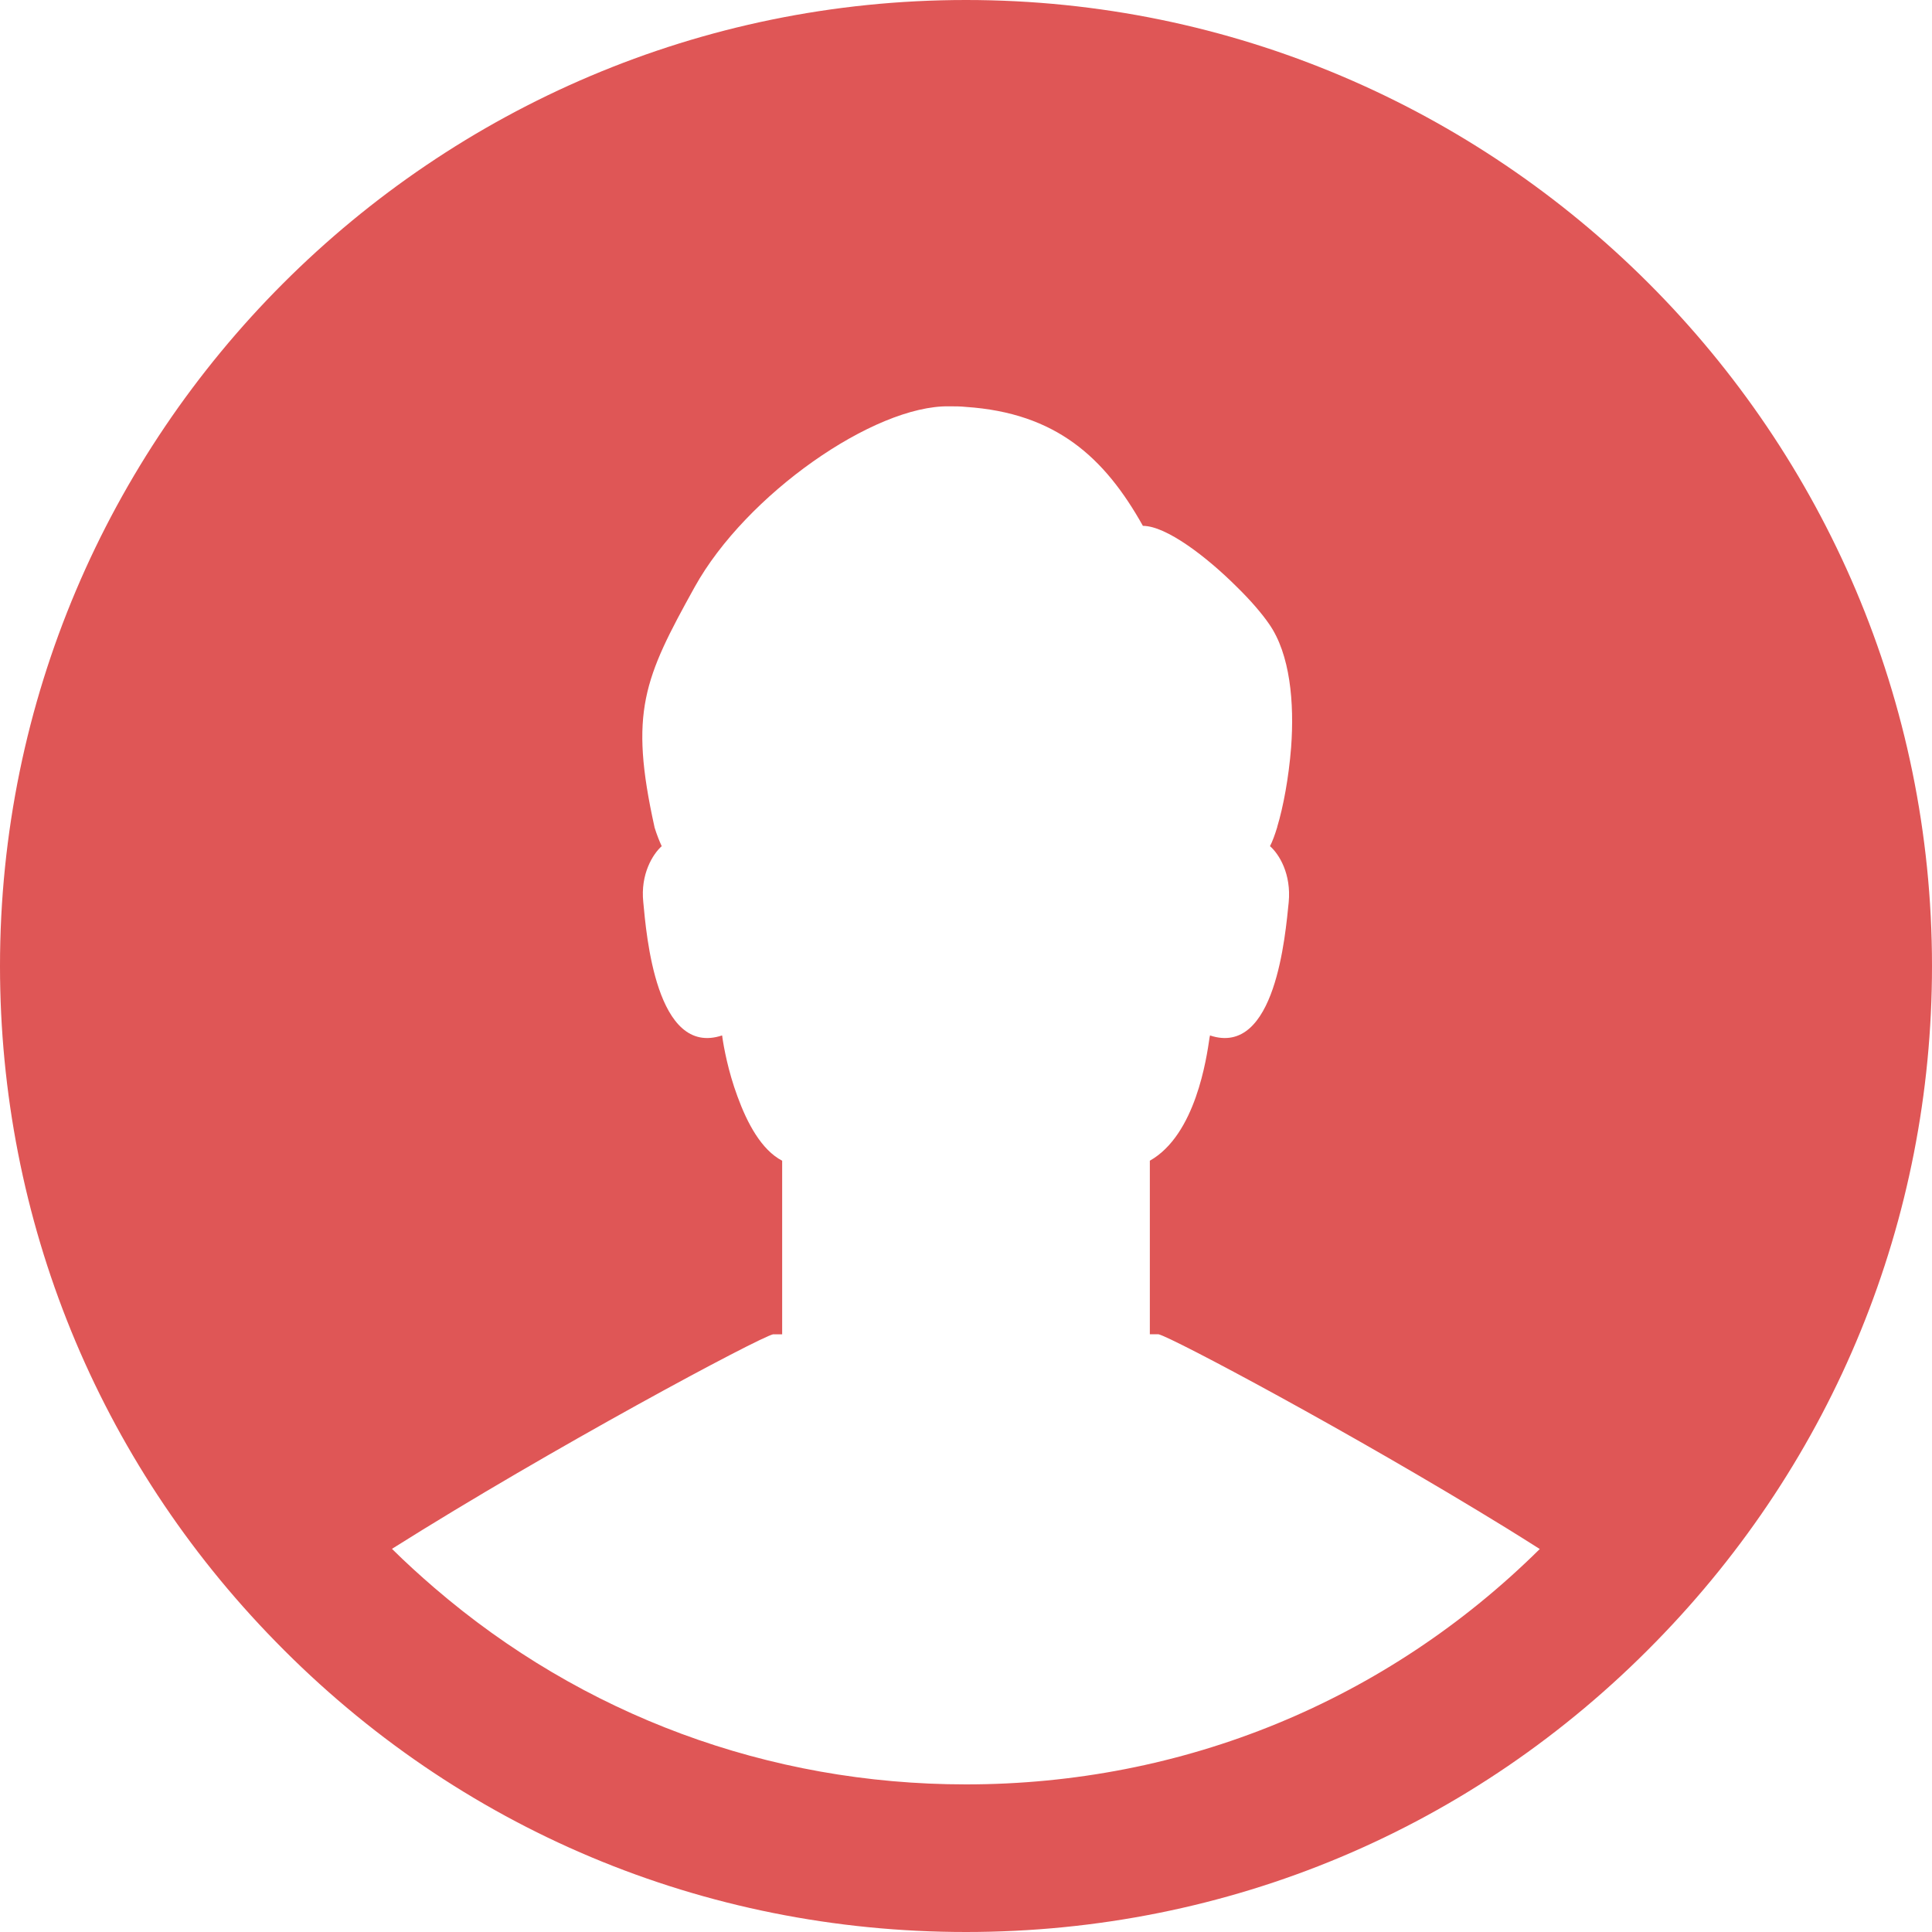 <!--?xml version="1.0" encoding="utf-8"?-->
<!-- Generator: Adobe Illustrator 18.1.1, SVG Export Plug-In . SVG Version: 6.00 Build 0)  -->

<svg version="1.1" id="_x31_0" xmlns="http://www.w3.org/2000/svg" xmlns:xlink="http://www.w3.org/1999/xlink" x="0px" y="0px" viewBox="0 0 512 512" style="width: 256px; height: 256px; opacity: 1;" xml:space="preserve">
<style type="text/css">
	.st0{fill:#374149;}
</style>
<g>
	<path class="st0" d="M256,0C114.801,0,0,114.883,0,256c0,67.282,25.918,130.883,73.039,179.039
		C121.519,484.718,186.481,512,256,512c69.438,0,134.398-27.282,182.879-76.961C486,386.883,512,323.282,512,256
		C512,114.883,397.121,0,256,0z M103.875,410.461c42.394-26.714,97.168-55.98,101.004-56.859h2.402v-46
		c-5.524-2.883-9.282-10-11.844-17.039c-2.473-6.652-3.653-13.137-4.02-15.812c0-0.059-0.011-0.168-0.007-0.2
		c-0.008,0.004-0.016,0-0.024,0.004c-0.007-0.038-0.019-0.117-0.027-0.156c-17.519,5.844-20.078-26.957-20.878-35.278
		c-0.801-7.519,2.558-12.801,4.878-14.878c-0.558-1.203-1.281-2.961-1.922-5.043c0-0.078,0-0.078,0-0.078
		c-6.719-30.402-2.797-39.281,10.641-63.519c13.602-24.562,47.602-48.242,67.441-47.922c1.52,0,3.039,0,4.481,0.16
		c23.84,1.602,36.718,13.359,46.879,31.519c6.16,0,16.878,8.16,24.961,16.242c3.519,3.438,6.558,6.961,8.48,9.758
		c5.598,8,6.719,20.883,5.84,32.723c-0.641,8.078-2.082,15.758-3.679,21.038v0.078c-0.641,2.082-1.282,3.84-1.922,5.043
		c2.402,2.078,5.68,7.359,4.961,14.878c-0.878,8.321-3.441,41.122-20.878,35.278c0,0.164,0,0.32-0.082,0.485
		c-0.801,5.515-3.679,25.835-15.84,32.718v45.699v0.141l0,0v0.16h2.321c3.574,0.816,51.351,26.238,92.07,51.297
		c3.027,1.875,6.019,3.746,8.945,5.61C367.336,450.809,313.59,472.883,256,472.883c-52.379,0-101.672-18.367-140.883-52.09
		C111.282,417.481,107.508,414.066,103.875,410.461z" style="fill: rgb(223, 86, 86);"></path>
</g>
</svg>
